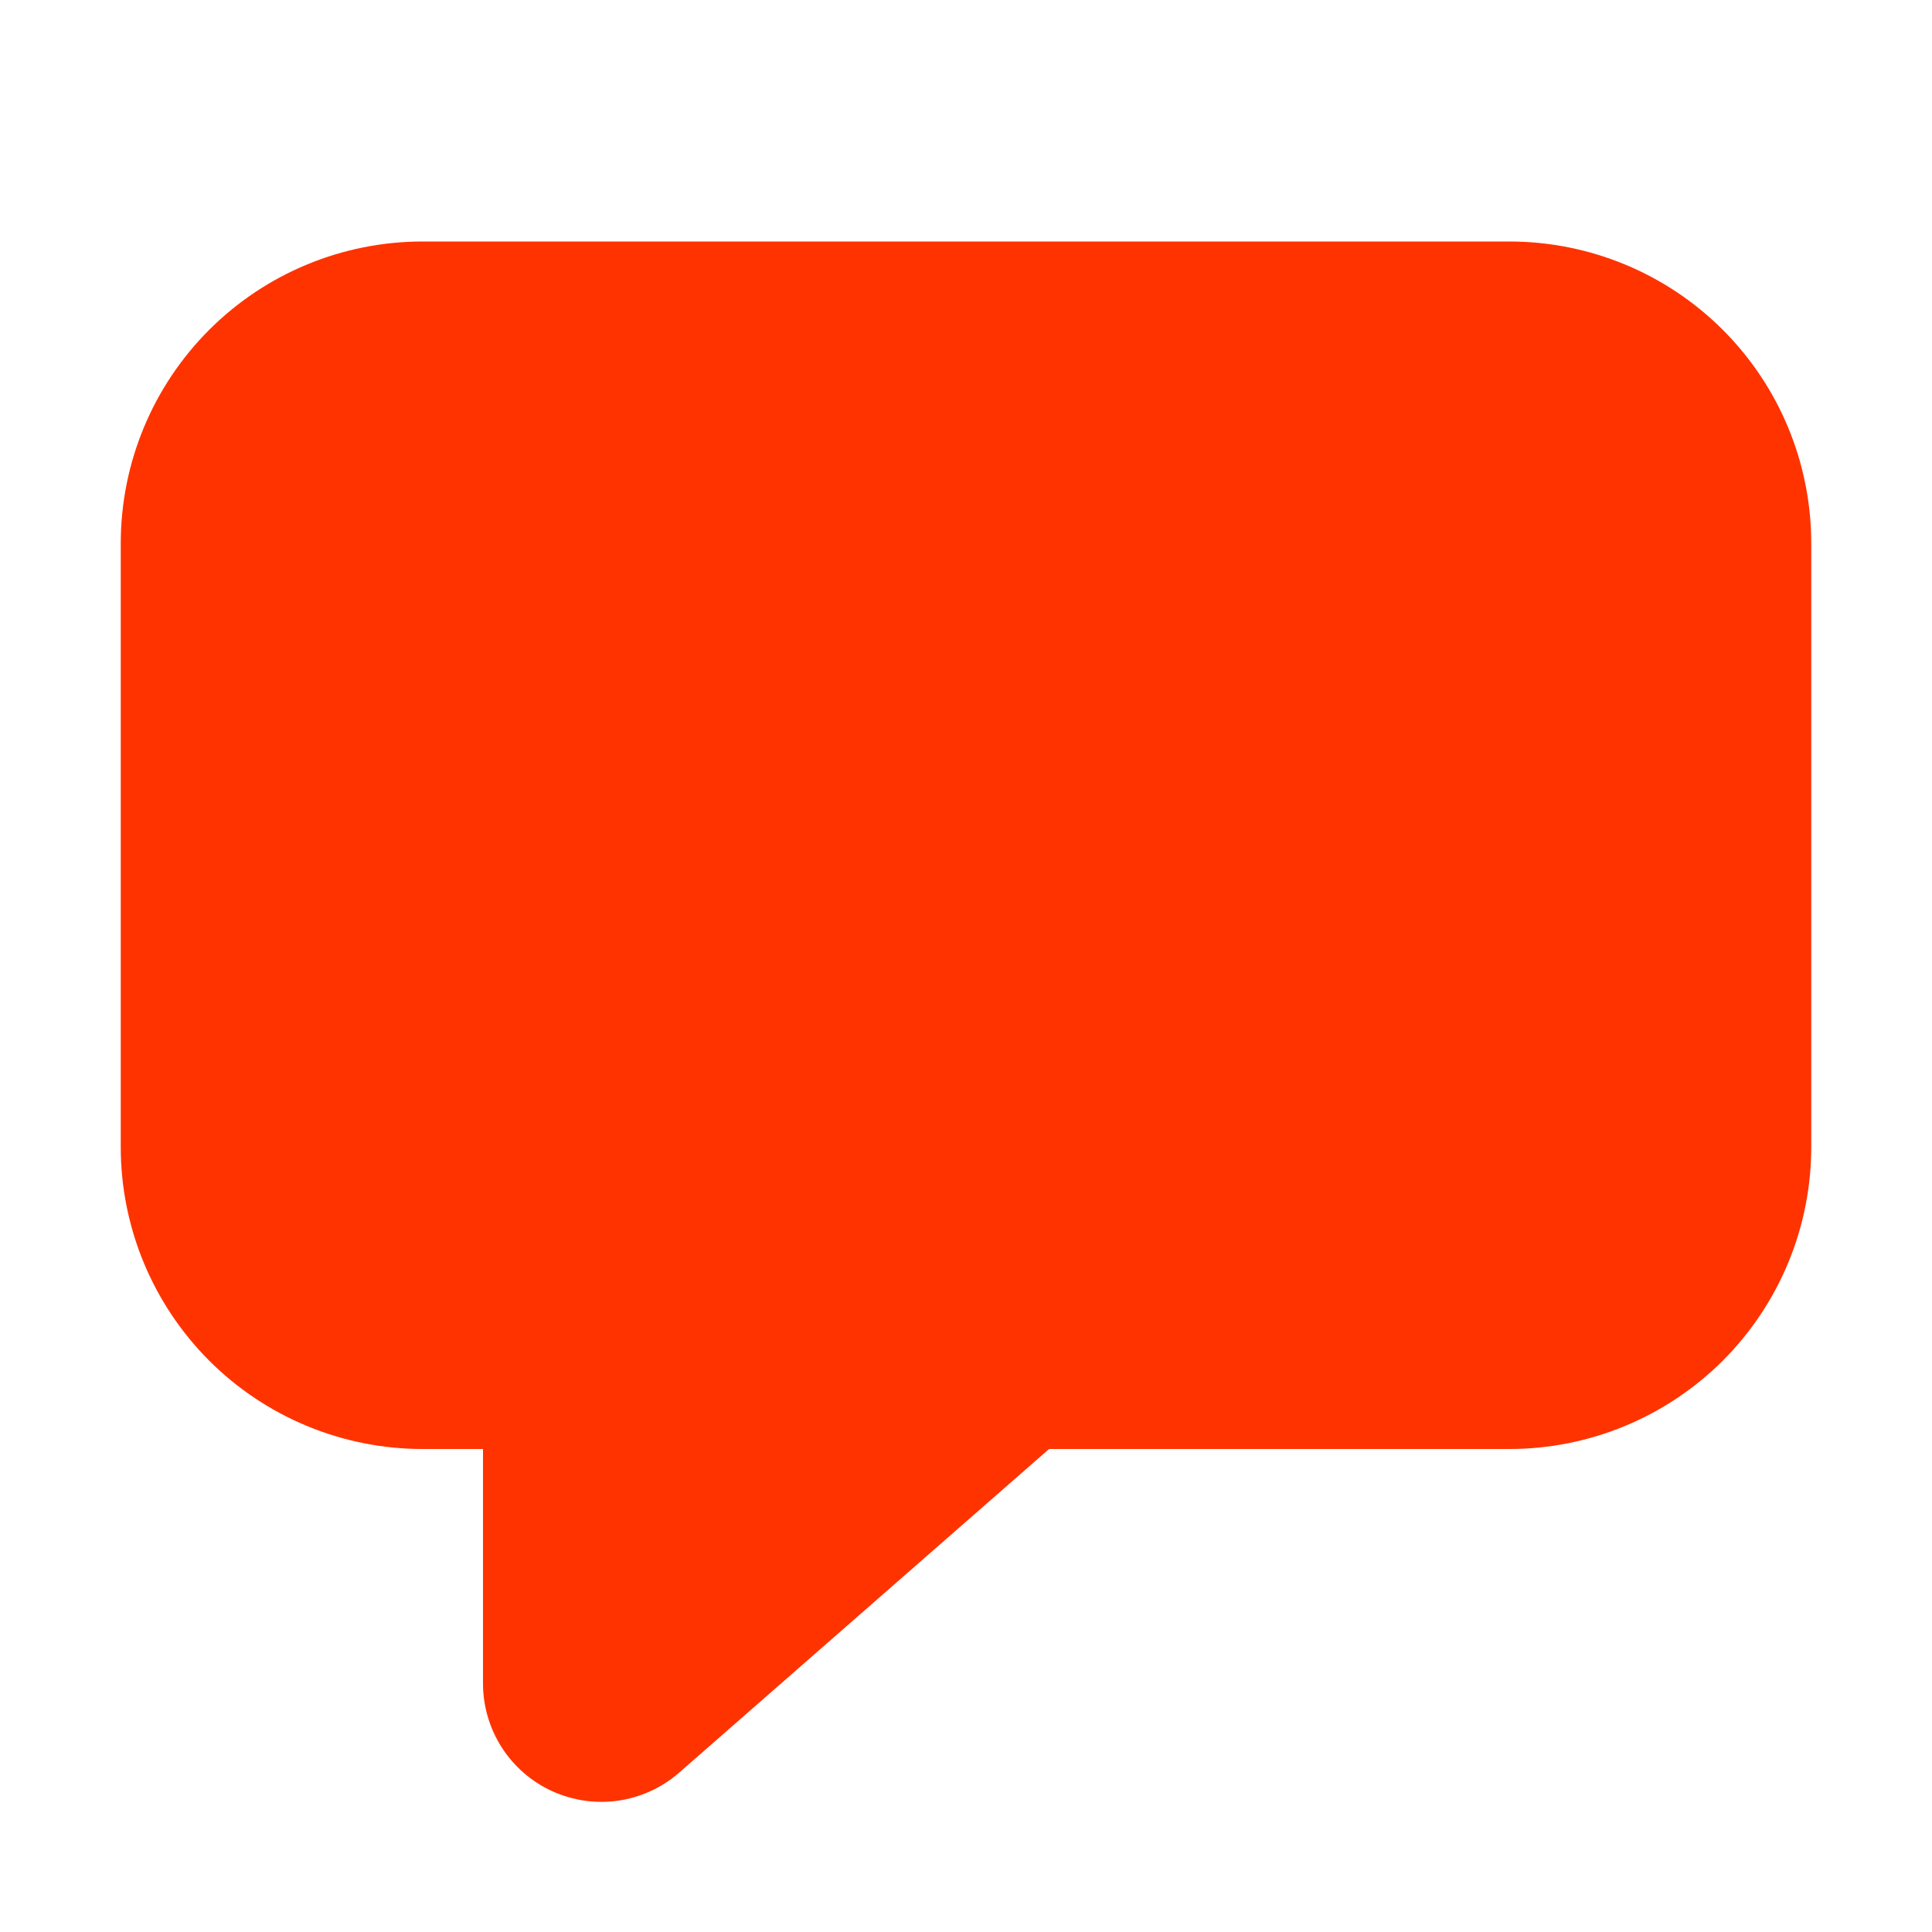 <svg width="20" height="20" viewBox="0 0 20 20" fill="none" xmlns="http://www.w3.org/2000/svg">
<path d="M4.375 2.5C3.546 2.5 2.751 2.829 2.165 3.415C1.579 4.001 1.25 4.796 1.25 5.625V11.875C1.25 12.285 1.331 12.692 1.488 13.071C1.645 13.45 1.875 13.794 2.165 14.085C2.751 14.671 3.546 15 4.375 15H5V17.427C5 17.663 5.068 17.893 5.195 18.091C5.323 18.289 5.504 18.446 5.718 18.543C5.933 18.64 6.17 18.674 6.403 18.64C6.636 18.605 6.854 18.505 7.031 18.35L10.86 15H15.625C16.035 15 16.442 14.919 16.821 14.762C17.2 14.605 17.544 14.375 17.835 14.085C18.125 13.794 18.355 13.45 18.512 13.071C18.669 12.692 18.75 12.285 18.75 11.875V5.625C18.75 4.796 18.421 4.001 17.835 3.415C17.249 2.829 16.454 2.5 15.625 2.5H4.375Z" fill="#FF3300"/>
</svg>
